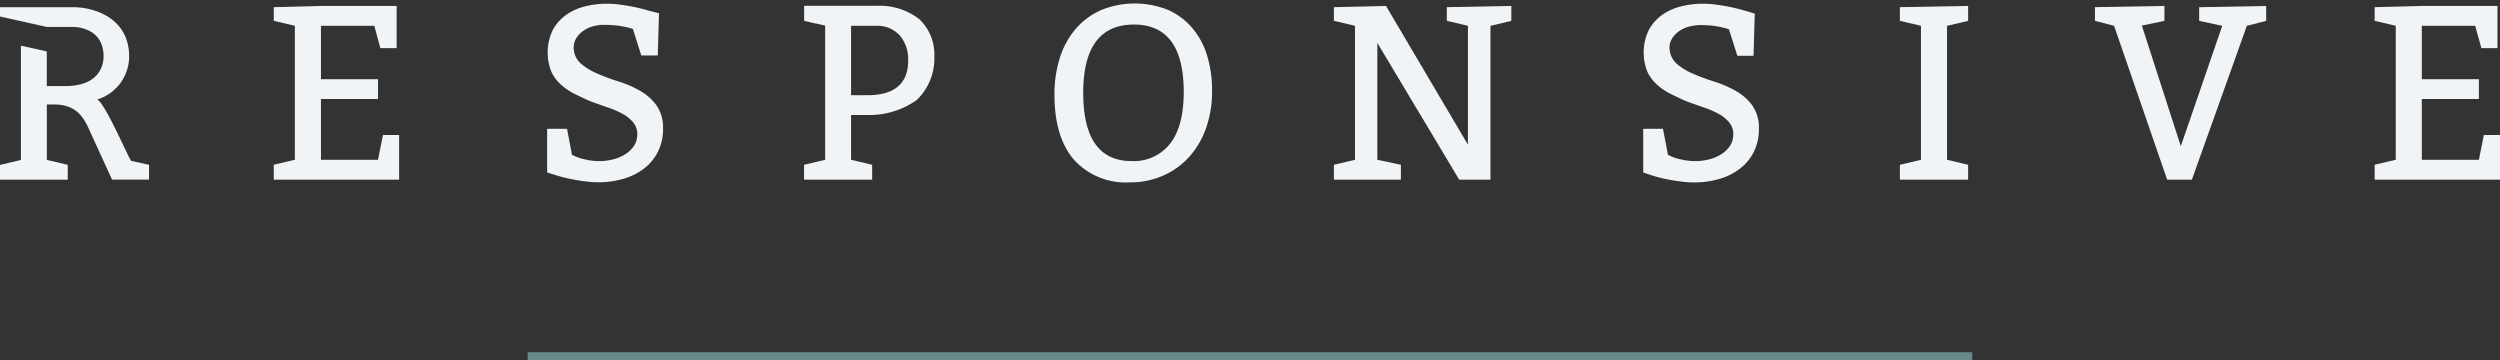 <svg id="Lag_1" data-name="Lag 1" xmlns="http://www.w3.org/2000/svg" viewBox="0 0 565.26 81.41"><rect x="0" y="0" width="565.26" height="81.41" fill="#333333" stroke="none"/><defs><style>.cls-1{fill:#f0f4f7;}.cls-2{fill:#678989;}</style></defs><path id="Path_23" data-name="Path 23" class="cls-1" d="M84.63,5.83H72.57V17.9h12.9v4.48H72.57V36.13h12.9l1.12-5.61h3.65v10.1H61.9V37.25l4.77-1.13V5.83L61.9,4.71V1.62l10.66-.28H89.68v9.54H86Z"/><path id="Path_24" data-name="Path 24" class="cls-1" d="M128.21,29.12,129.33,35a10.74,10.74,0,0,0,2.75,1,14.63,14.63,0,0,0,3.42.43,12.42,12.42,0,0,0,3.26-.43,9.21,9.21,0,0,0,2.74-1.21,6.21,6.21,0,0,0,1.88-1.87,4.54,4.54,0,0,0,.71-2.5,4.17,4.17,0,0,0-.9-2.72,8.11,8.11,0,0,0-2.33-1.91,19,19,0,0,0-3.23-1.42c-1.19-.41-2.41-.85-3.64-1.29s-2.58-1.14-3.79-1.72a13.77,13.77,0,0,1-3.26-2.13,9.33,9.33,0,0,1-2.27-3,11.79,11.79,0,0,1,.25-9.32,9.93,9.93,0,0,1,2.92-3.42,12.31,12.31,0,0,1,4.26-2,20.29,20.29,0,0,1,5.14-.65,23.07,23.07,0,0,1,2.63.17c.94.11,1.85.25,2.75.42s1.74.36,2.53.56l2,.54L149,3l-.28,9.54H145l-1.9-6A19.63,19.63,0,0,0,140,5.84a22.42,22.42,0,0,0-3.17-.22A9.47,9.47,0,0,0,133.9,6a7,7,0,0,0-2.25,1.15,5.59,5.59,0,0,0-1.43,1.63,3.64,3.64,0,0,0-.5,1.85,4.82,4.82,0,0,0,1.57,3.7,13.58,13.58,0,0,0,3.76,2.3q2.23,1,4.85,1.8a25.86,25.86,0,0,1,4.83,2.1,11.87,11.87,0,0,1,3.7,3.28,8.78,8.78,0,0,1,1.49,5.28,11.36,11.36,0,0,1-1.13,5.16,11,11,0,0,1-3.08,3.79,14.05,14.05,0,0,1-4.66,2.36,20.18,20.18,0,0,1-5.78.81,21.47,21.47,0,0,1-2.66-.17c-1-.11-1.89-.25-2.81-.42s-1.77-.35-2.55-.56-1.44-.4-2-.59L123.71,39V29.13Z"/><path id="Path_25" data-name="Path 25" class="cls-1" d="M238.42,21.43a27,27,0,0,1,1.27-8.52,18.32,18.32,0,0,1,3.67-6.54,16.1,16.1,0,0,1,5.75-4.15,20.2,20.2,0,0,1,14.79-.06,15.13,15.13,0,0,1,5.53,4,17.42,17.42,0,0,1,3.45,6.23,26.7,26.7,0,0,1,1.17,8.19,24.6,24.6,0,0,1-1.34,8.33,19.2,19.2,0,0,1-3.79,6.51,17.28,17.28,0,0,1-5.86,4.26,18.31,18.31,0,0,1-7.58,1.55,15.8,15.8,0,0,1-12.65-5.11Q238.42,31,238.42,21.43Zm18-15.88q-11.5,0-11.5,15.43t10.94,15.44a10.43,10.43,0,0,0,8.7-3.93q3.09-3.93,3.09-11.79Q267.6,5.55,256.38,5.55Z"/><path id="Path_26" data-name="Path 26" class="cls-1" d="M329.93,40.62,311.42,9.7V36.13l5.33,1.13v3.37H301.6V37.26l4.77-1.13V5.83L301.6,4.71V1.62l11.78-.28L331.9,32.71V5.83l-4.77-1.12V1.62l14.59-.28V4.72L337,5.84V40.63Z"/><path id="Path_27" data-name="Path 27" class="cls-1" d="M376,29.12,377.13,35a10.88,10.88,0,0,0,2.75,1,14.65,14.65,0,0,0,3.43.43,12.35,12.35,0,0,0,3.25-.43,8.91,8.91,0,0,0,2.75-1.21,6.32,6.32,0,0,0,1.88-1.87,4.54,4.54,0,0,0,.71-2.5,4.12,4.12,0,0,0-.9-2.72,8.11,8.11,0,0,0-2.33-1.91,19.22,19.22,0,0,0-3.22-1.42c-1.2-.41-2.42-.85-3.65-1.29s-2.57-1.14-3.79-1.72a13.71,13.71,0,0,1-3.25-2.13,9.36,9.36,0,0,1-2.28-3,11.75,11.75,0,0,1,.26-9.32,9.9,9.9,0,0,1,2.91-3.42,12.36,12.36,0,0,1,4.27-2,20.16,20.16,0,0,1,5.13-.65,23.4,23.4,0,0,1,2.64.17c.93.11,1.85.25,2.75.42s1.74.36,2.52.56l2,.54,1.8.55-.28,9.54h-3.65l-1.91-6a19.26,19.26,0,0,0-3.11-.73,22.42,22.42,0,0,0-3.17-.22,9.84,9.84,0,0,0-3,.42,6.81,6.81,0,0,0-2.24,1.15A5.45,5.45,0,0,0,378,8.82a3.76,3.76,0,0,0-.51,1.85,4.89,4.89,0,0,0,1.57,3.7,13.58,13.58,0,0,0,3.76,2.3q2.25,1,4.86,1.8a25.77,25.77,0,0,1,4.82,2.1,11.79,11.79,0,0,1,3.71,3.28,8.71,8.71,0,0,1,1.48,5.28,11.36,11.36,0,0,1-1.12,5.16,11,11,0,0,1-3.09,3.79,14.1,14.1,0,0,1-4.65,2.36,20.18,20.18,0,0,1-5.78.81,21.75,21.75,0,0,1-2.67-.17c-.95-.11-1.89-.25-2.8-.42s-1.77-.35-2.56-.56-1.44-.4-1.95-.59L371.54,39V29.13Z"/><path id="Path_28" data-name="Path 28" class="cls-1" d="M445,37.26v3.37H429.57V37.26l4.77-1.13V5.83l-4.77-1.12V1.62L445,1.34V4.72l-4.77,1.12V36.13Z"/><path id="Path_29" data-name="Path 29" class="cls-1" d="M490,40.62,478,5.83l-4.32-1.12V1.62l15.71-.28V4.72l-5.11,1.06,8.81,27.27,9.37-27.21-5.22-1.12V1.63l15.15-.28V4.72l-4.37,1.12L495.59,40.63Z"/><path id="Path_30" data-name="Path 30" class="cls-1" d="M559.65,5.83H547.58V17.9h12.91v4.48H547.58V36.13h12.91l1.12-5.61h3.65v10.1H536.92V37.25l4.77-1.13V5.83l-4.77-1.12V1.62l10.66-.28h17.11v9.54h-3.64Z"/><path class="cls-1" d="M16.42,6.09c2,0,7,.86,7,6.69,0,1.67-.75,6.68-8.62,6.68H10.58V11.62l-5.85-1.3V36.17L0,37.29v3.34H15.32V37.27l-4.73-1.12V23.62h1.7c5.87,0,7.16,4.16,8.54,7.16l4.51,9.83H33.7V37.27l-4-.89c-.3.18-6-13.33-7.74-13.87a10.23,10.23,0,0,0,7.24-9.73c0-8.94-8.29-11.15-12.53-11.15H0v2.1L10.58,6.09Z"/><path class="cls-1" d="M196.07,26a18.58,18.58,0,0,0,11.19-3.37,13,13,0,0,0,4-9.81,11,11,0,0,0-3.33-8.42,14.49,14.49,0,0,0-9.56-3.09l-16.55,0v3.4l2.58.61.17,0,2,.47v10.1h0V36.13l-4.77,1.13v3.37H197.2V37.26l-4.77-1.13V26Zm7.36-18a8.31,8.31,0,0,1,1.91,5.67q0,7.86-9.26,7.86h-3.65V5.84H198A6.89,6.89,0,0,1,203.43,8Z"/><rect class="cls-2" x="119.31" y="79.64" width="326.62" height="1.78"/></svg>